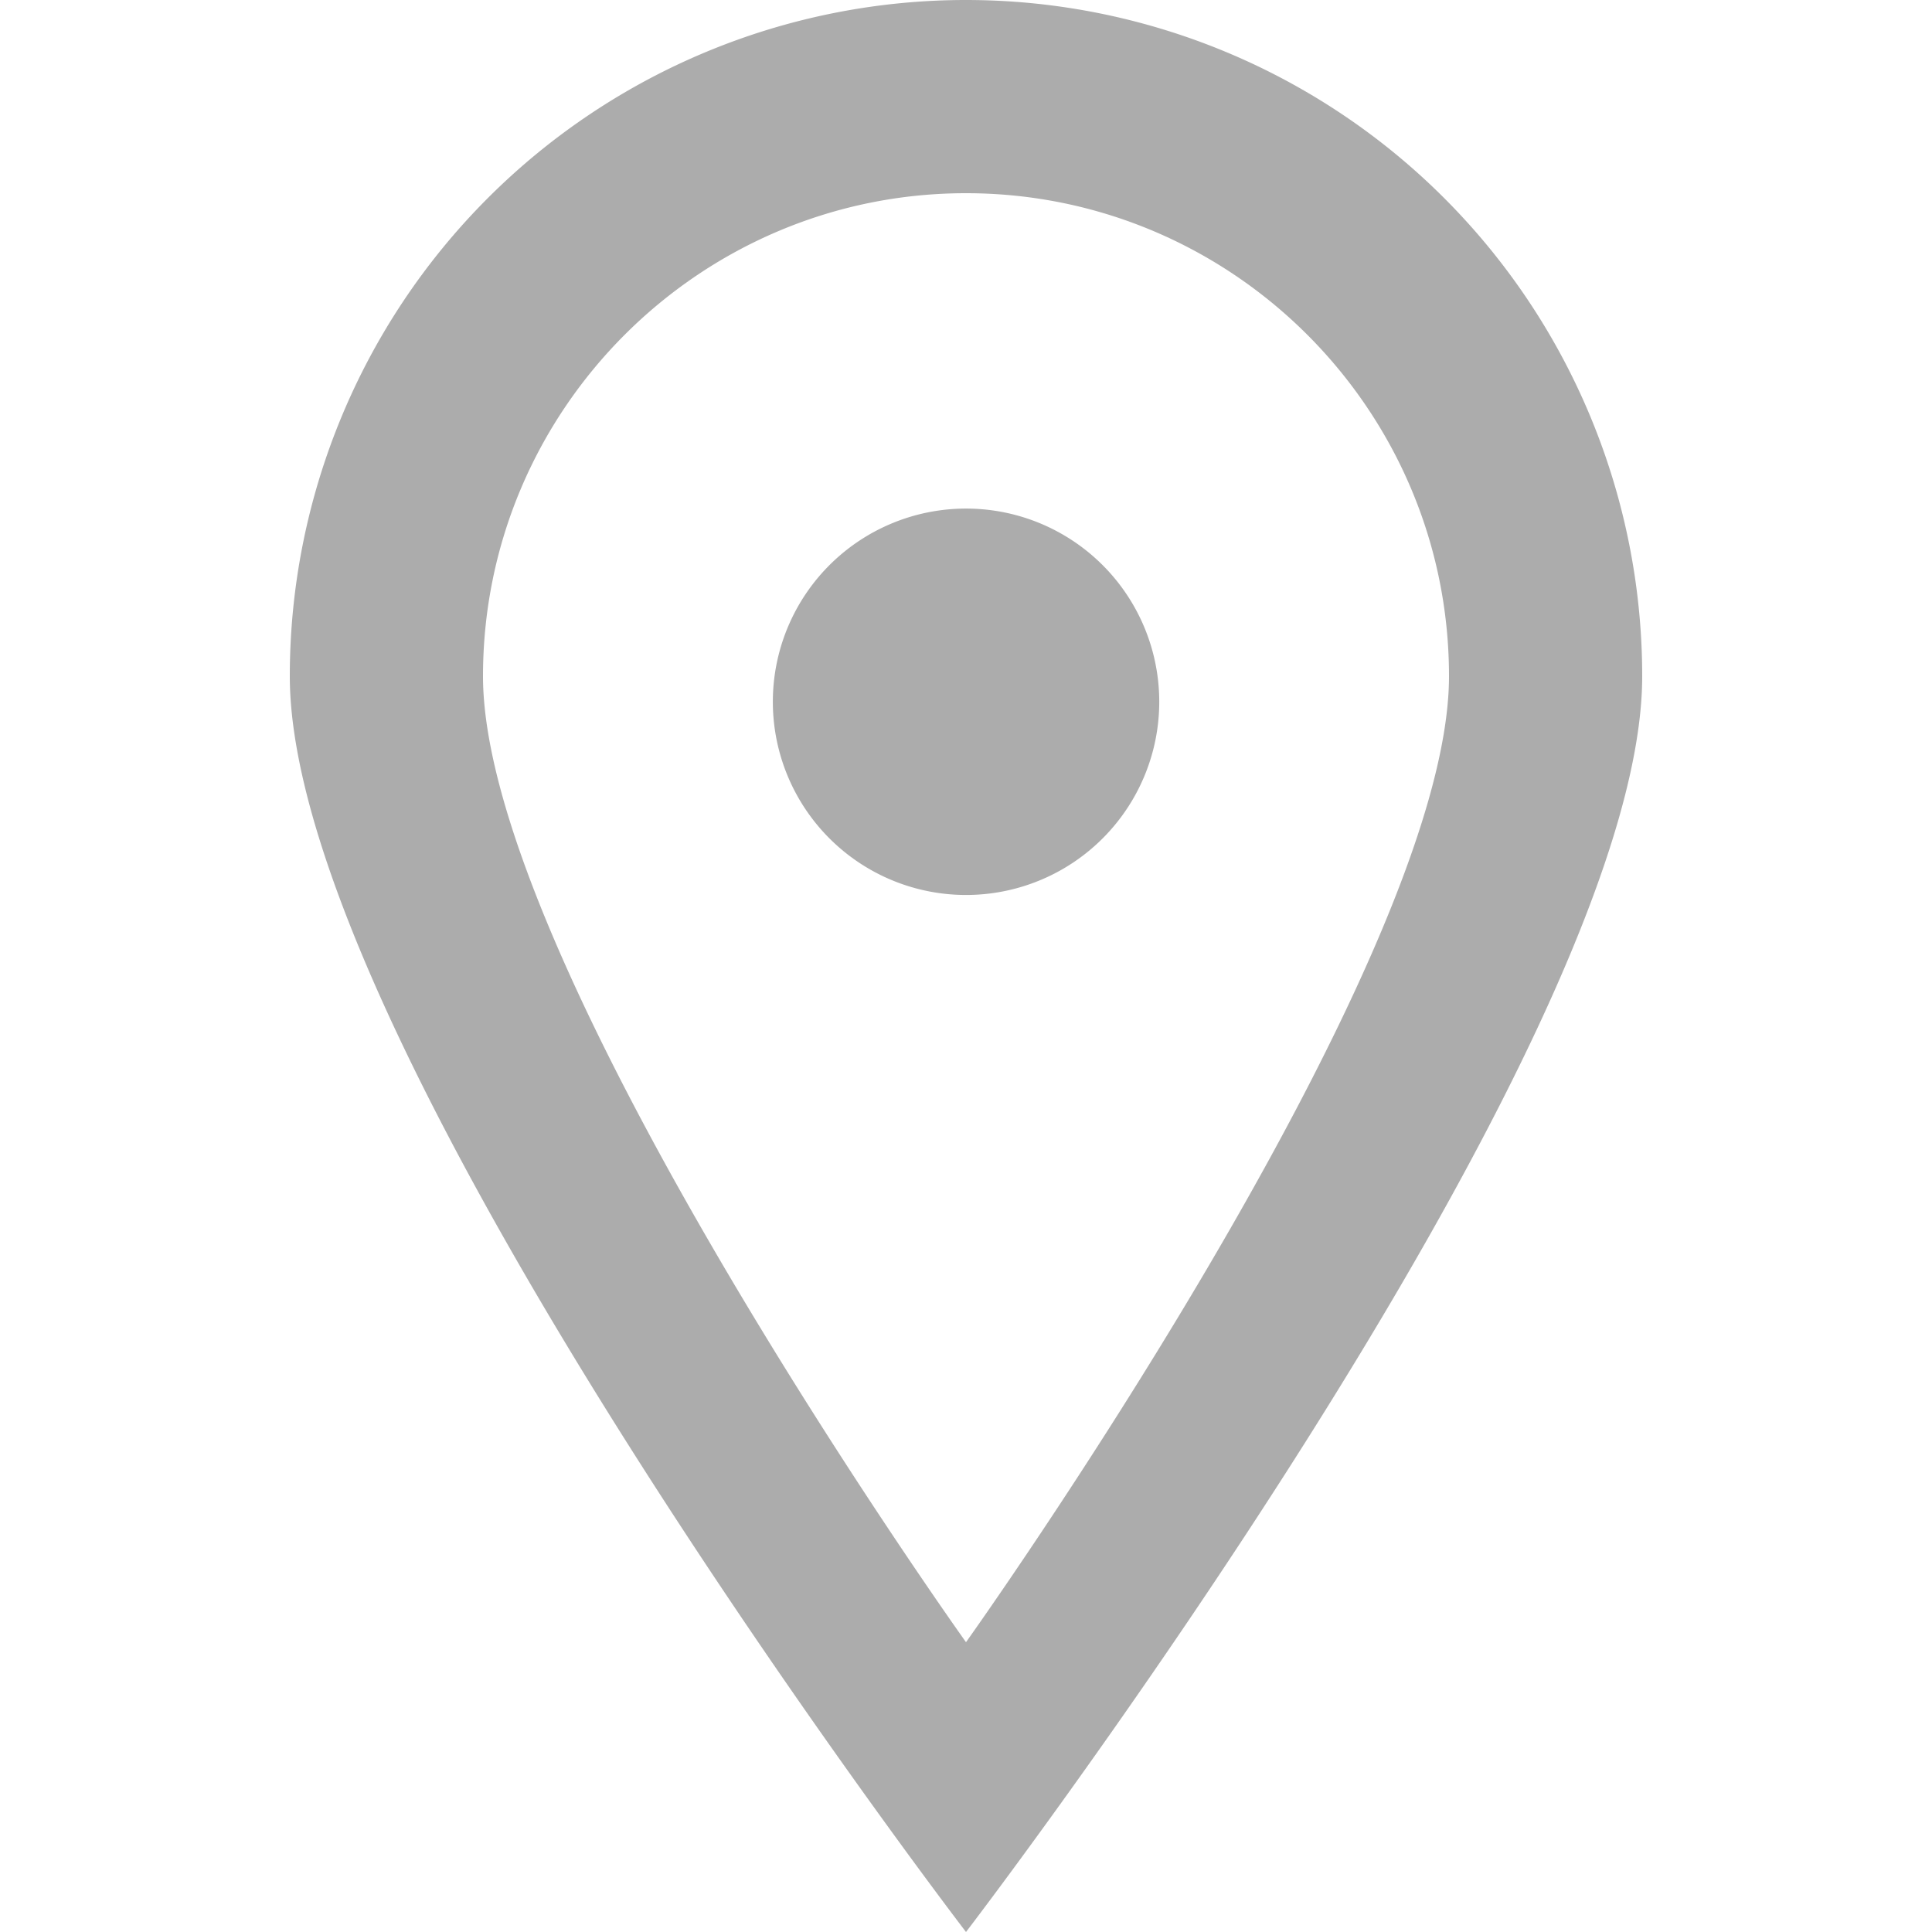 <svg fill="none" xmlns="http://www.w3.org/2000/svg" viewBox="0 0 20 20">
  <path fill-rule="evenodd" clip-rule="evenodd" d="M12 7.22a2 2 0 11-3.999 0 2 2 0 013.999 0zM10 17S5 10 5 7c0-2.757 2.243-5 5-5s5 2.243 5 5c0 3-5 10-5 10zm0-17a7 7 0 00-7 7c0 3.866 7 13 7 13s7-9.134 7-13a7 7 0 00-7-7z" fill="#ACACAC"/>
</svg>
